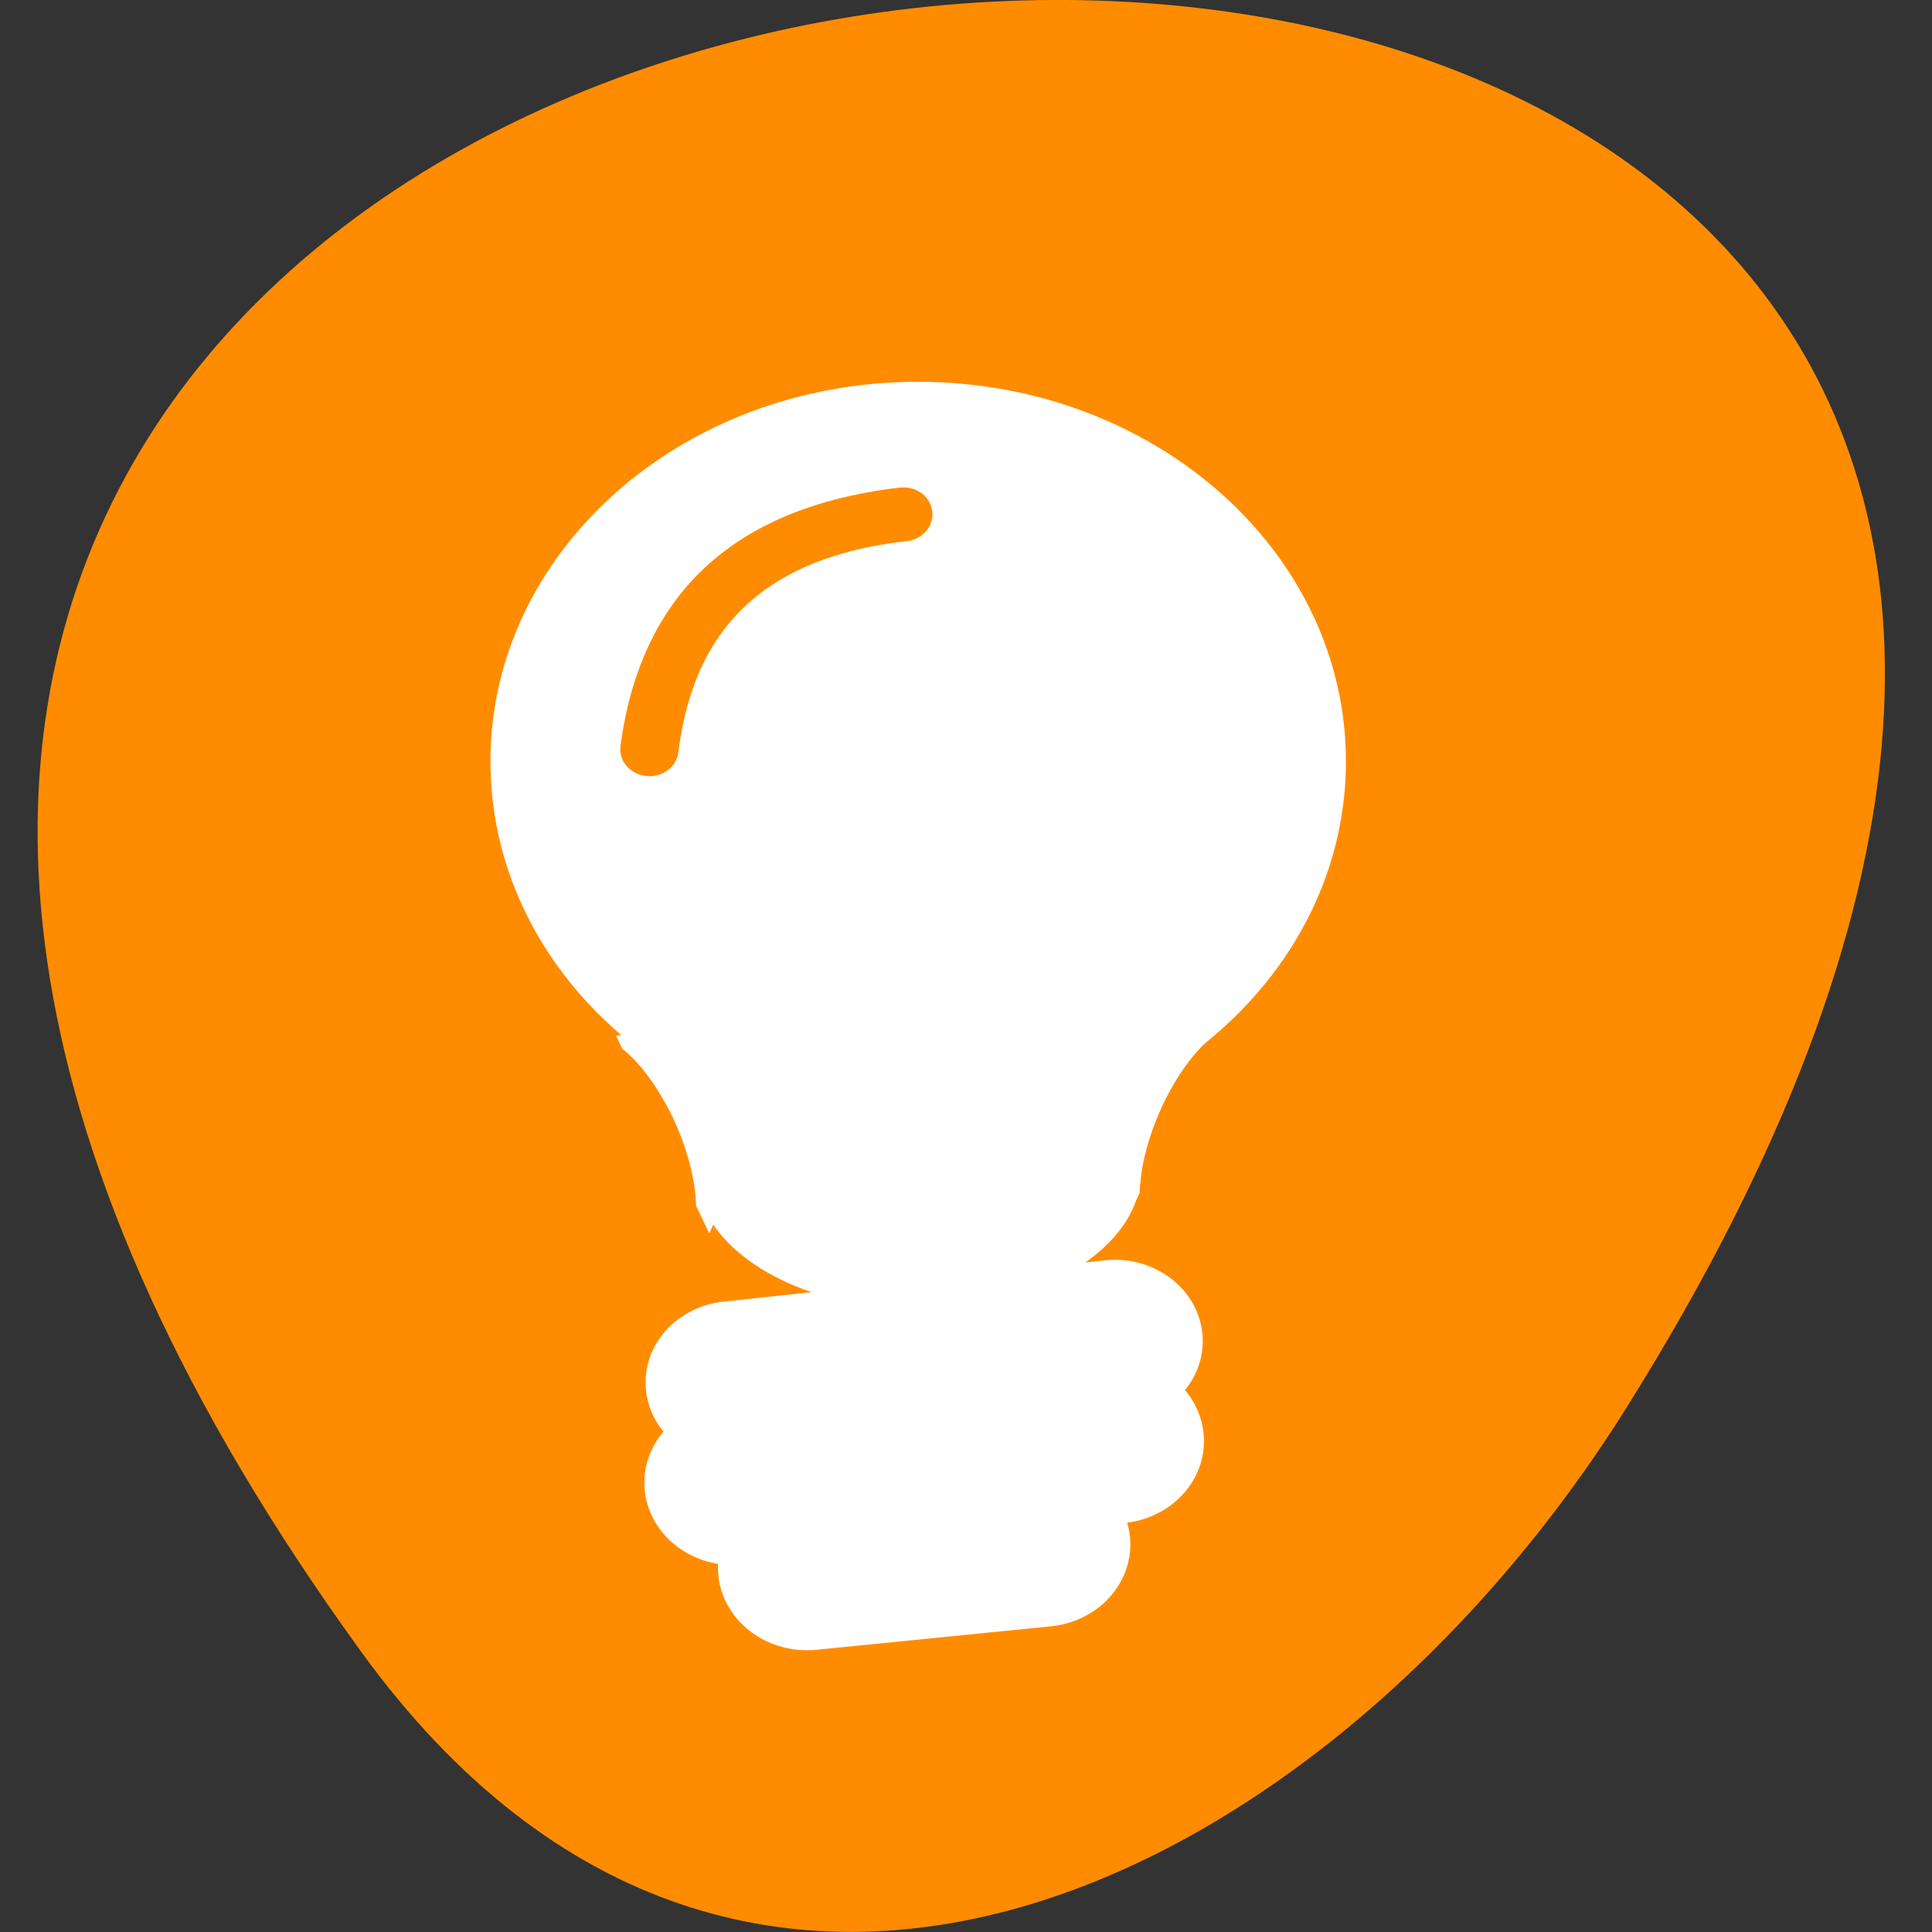 
<svg xmlns="http://www.w3.org/2000/svg" xmlns:xlink="http://www.w3.org/1999/xlink" width="22px" height="22px" viewBox="0 0 22 22" version="1.1">
<rect x="0" y="0" width="22" height="22" fill="#333333" stroke="none"/>
<g id="surface1">
<path style=" stroke:none;fill-rule:nonzero;fill:rgb(100%,54.902%,0%);fill-opacity:1;" d="M 4.113 18.809 C -12.473 -4.082 33.168 -7.336 18.52 16.031 C 15.184 21.359 8.504 24.871 4.113 18.809 Z M 4.113 18.809 "/>
<path style="fill-rule:nonzero;fill:rgb(100%,100%,100%);fill-opacity:1;stroke-width:1.125;stroke-linecap:butt;stroke-linejoin:miter;stroke:rgb(100%,100%,100%);stroke-opacity:1;stroke-miterlimit:4;" d="M 861.055 154.764 C 821.193 154.764 788.978 185.708 788.978 223.931 C 788.978 262.153 821.193 293.161 861.055 293.161 C 900.918 293.161 933.248 262.153 933.248 223.931 C 933.248 185.708 900.918 154.764 861.055 154.764 Z M 858.448 173.052 C 861.345 172.925 863.836 175.14 864.068 178.051 C 864.358 180.962 862.272 183.557 859.433 184 C 849.351 185.202 840.545 188.303 833.939 194.062 C 827.334 199.883 822.525 208.49 820.903 222.349 C 820.555 225.386 817.832 227.538 814.761 227.158 C 811.748 226.778 809.605 224.057 809.952 221.083 C 811.864 205.199 817.89 193.492 826.697 185.835 C 835.504 178.115 846.57 174.507 858.042 173.052 C 858.216 173.052 858.332 173.052 858.448 173.052 Z M 858.448 173.052 " transform="matrix(0.067,0,0,0.062,-47.239,-5.213)"/>
<path style="fill-rule:nonzero;fill:rgb(100%,100%,100%);fill-opacity:1;stroke-width:29.86;stroke-linecap:round;stroke-linejoin:round;stroke:rgb(100%,100%,100%);stroke-opacity:1;stroke-miterlimit:4;" d="M 829.71 875.984 L 894.545 868.391 " transform="matrix(0.067,0,0,0.062,-47.239,-38.569)"/>
<path style="fill-rule:nonzero;fill:rgb(100%,100%,100%);fill-opacity:1;stroke-width:30.28;stroke-linecap:round;stroke-linejoin:round;stroke:rgb(100%,100%,100%);stroke-opacity:1;stroke-miterlimit:4;" d="M 829.71 894.399 L 894.545 886.742 " transform="matrix(0.067,0,0,0.062,-47.239,-38.569)"/>
<path style="fill-rule:nonzero;fill:rgb(100%,100%,100%);fill-opacity:1;stroke-width:30.28;stroke-linecap:round;stroke-linejoin:round;stroke:rgb(100%,100%,100%);stroke-opacity:1;stroke-miterlimit:4;" d="M 842.225 910.03 L 882.029 905.727 " transform="matrix(0.067,0,0,0.062,-47.239,-38.569)"/>
<path style="fill-rule:nonzero;fill:rgb(100%,100%,100%);fill-opacity:1;stroke-width:1.125;stroke-linecap:butt;stroke-linejoin:miter;stroke:rgb(100%,100%,100%);stroke-opacity:1;stroke-miterlimit:4;" d="M 861.171 812.45 C 881.74 812.45 898.426 823.524 898.426 837.193 C 898.426 850.862 881.74 861.936 861.171 861.936 C 840.545 861.936 823.916 850.862 823.916 837.193 C 823.916 823.524 840.545 812.45 861.171 812.45 Z M 861.171 812.45 " transform="matrix(0.067,0,0,0.062,-47.239,-38.569)"/>
<path style="fill-rule:nonzero;fill:rgb(100%,100%,100%);fill-opacity:1;stroke-width:1.125;stroke-linecap:butt;stroke-linejoin:miter;stroke:rgb(100%,100%,100%);stroke-opacity:1;stroke-miterlimit:4;" d="M 895.066 270.379 C 894.545 270.569 893.038 295.312 893.212 297.337 C 893.386 299.426 896.514 306.83 896.514 306.83 L 898.195 303.033 C 898.311 298.287 899.701 292.401 902.251 286.58 C 904.742 281.011 907.813 276.581 910.826 273.986 L 911.521 272.404 C 911.521 272.404 895.645 270.253 895.066 270.379 Z M 895.066 270.379 " transform="matrix(0.067,0,0,0.062,-47.239,-5.213)"/>
<path style="fill-rule:nonzero;fill:rgb(100%,100%,100%);fill-opacity:1;stroke-width:1.125;stroke-linecap:butt;stroke-linejoin:miter;stroke:rgb(100%,100%,100%);stroke-opacity:1;stroke-miterlimit:4;" d="M 827.045 810.741 C 827.566 810.931 829.072 835.674 828.899 837.699 C 828.725 839.787 825.596 847.191 825.596 847.191 L 823.916 843.394 C 823.8 838.648 822.409 832.763 819.86 826.941 C 817.311 821.372 814.298 816.943 811.285 814.348 L 810.59 812.766 C 810.59 812.766 826.465 810.614 827.045 810.741 Z M 827.045 810.741 " transform="matrix(0.067,0,0,0.062,-47.239,-38.569)"/>
</g>
</svg>
